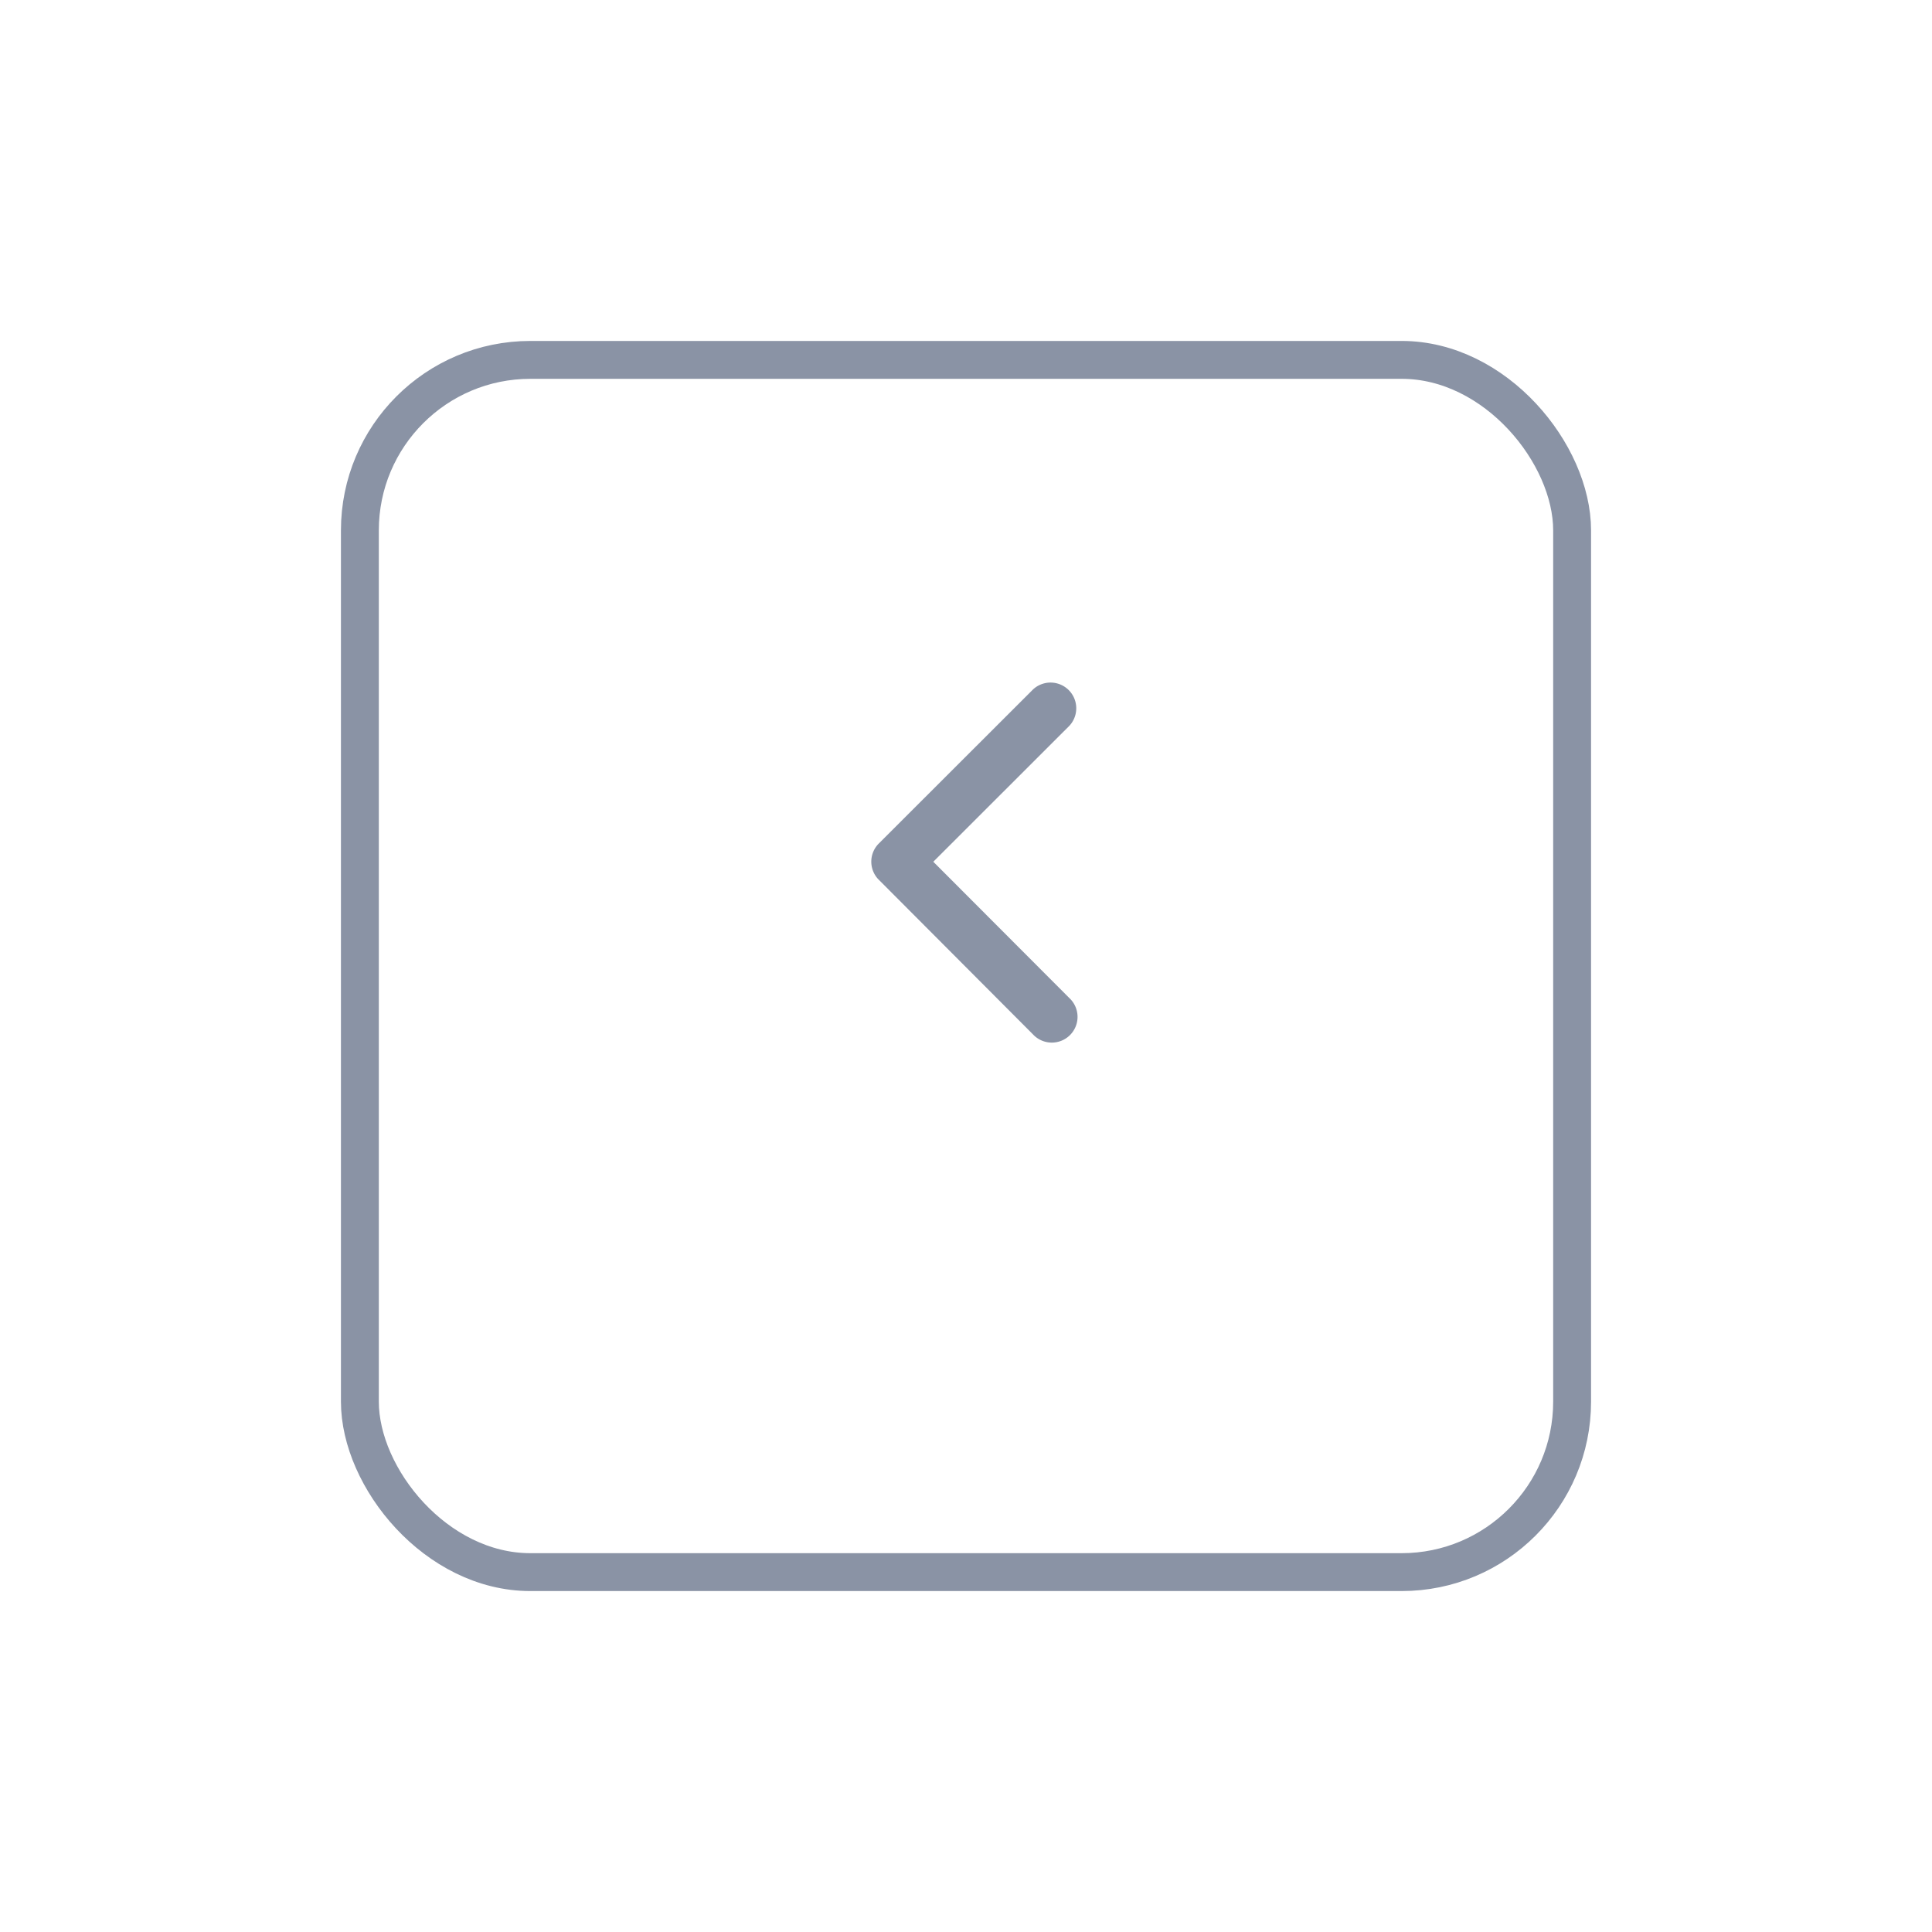 <svg xmlns="http://www.w3.org/2000/svg" xmlns:xlink="http://www.w3.org/1999/xlink" width="51" height="51" viewBox="0 0 51 51">
  <defs>
    <filter id="Rectangle_2" x="0" y="0" width="51" height="51" filterUnits="userSpaceOnUse">
      <feOffset dy="3" input="SourceAlpha"/>
      <feGaussianBlur stdDeviation="3" result="blur"/>
      <feFlood flood-opacity="0.161"/>
      <feComposite operator="in" in2="blur"/>
      <feComposite in="SourceGraphic"/>
    </filter>
  </defs>
  <g id="Group_38566" data-name="Group 38566" transform="translate(-1181 -4323)">
    <g transform="matrix(1, 0, 0, 1, 1181, 4323)" filter="url(#Rectangle_2)">
      <g id="Rectangle_2-2" data-name="Rectangle 2" transform="translate(9 6)" fill="#fff" stroke="#8a93a5" stroke-width="1">
        <rect width="33" height="33" rx="5" stroke="none"/>
        <rect x="0.5" y="0.5" width="32" height="32" rx="4.5" fill="none"/>
      </g>
    </g>
    <path id="Icon_ionic-ios-arrow-back" data-name="Icon ionic-ios-arrow-back" d="M12.887,10.941,16.481,7.35a.679.679,0,0,0-.961-.958L11.448,10.46a.677.677,0,0,0-.02.936l4.088,4.1a.679.679,0,1,0,.961-.958Z" transform="translate(1192.75 4334.807)" fill="#8a93a5"/>
  </g>
</svg>
